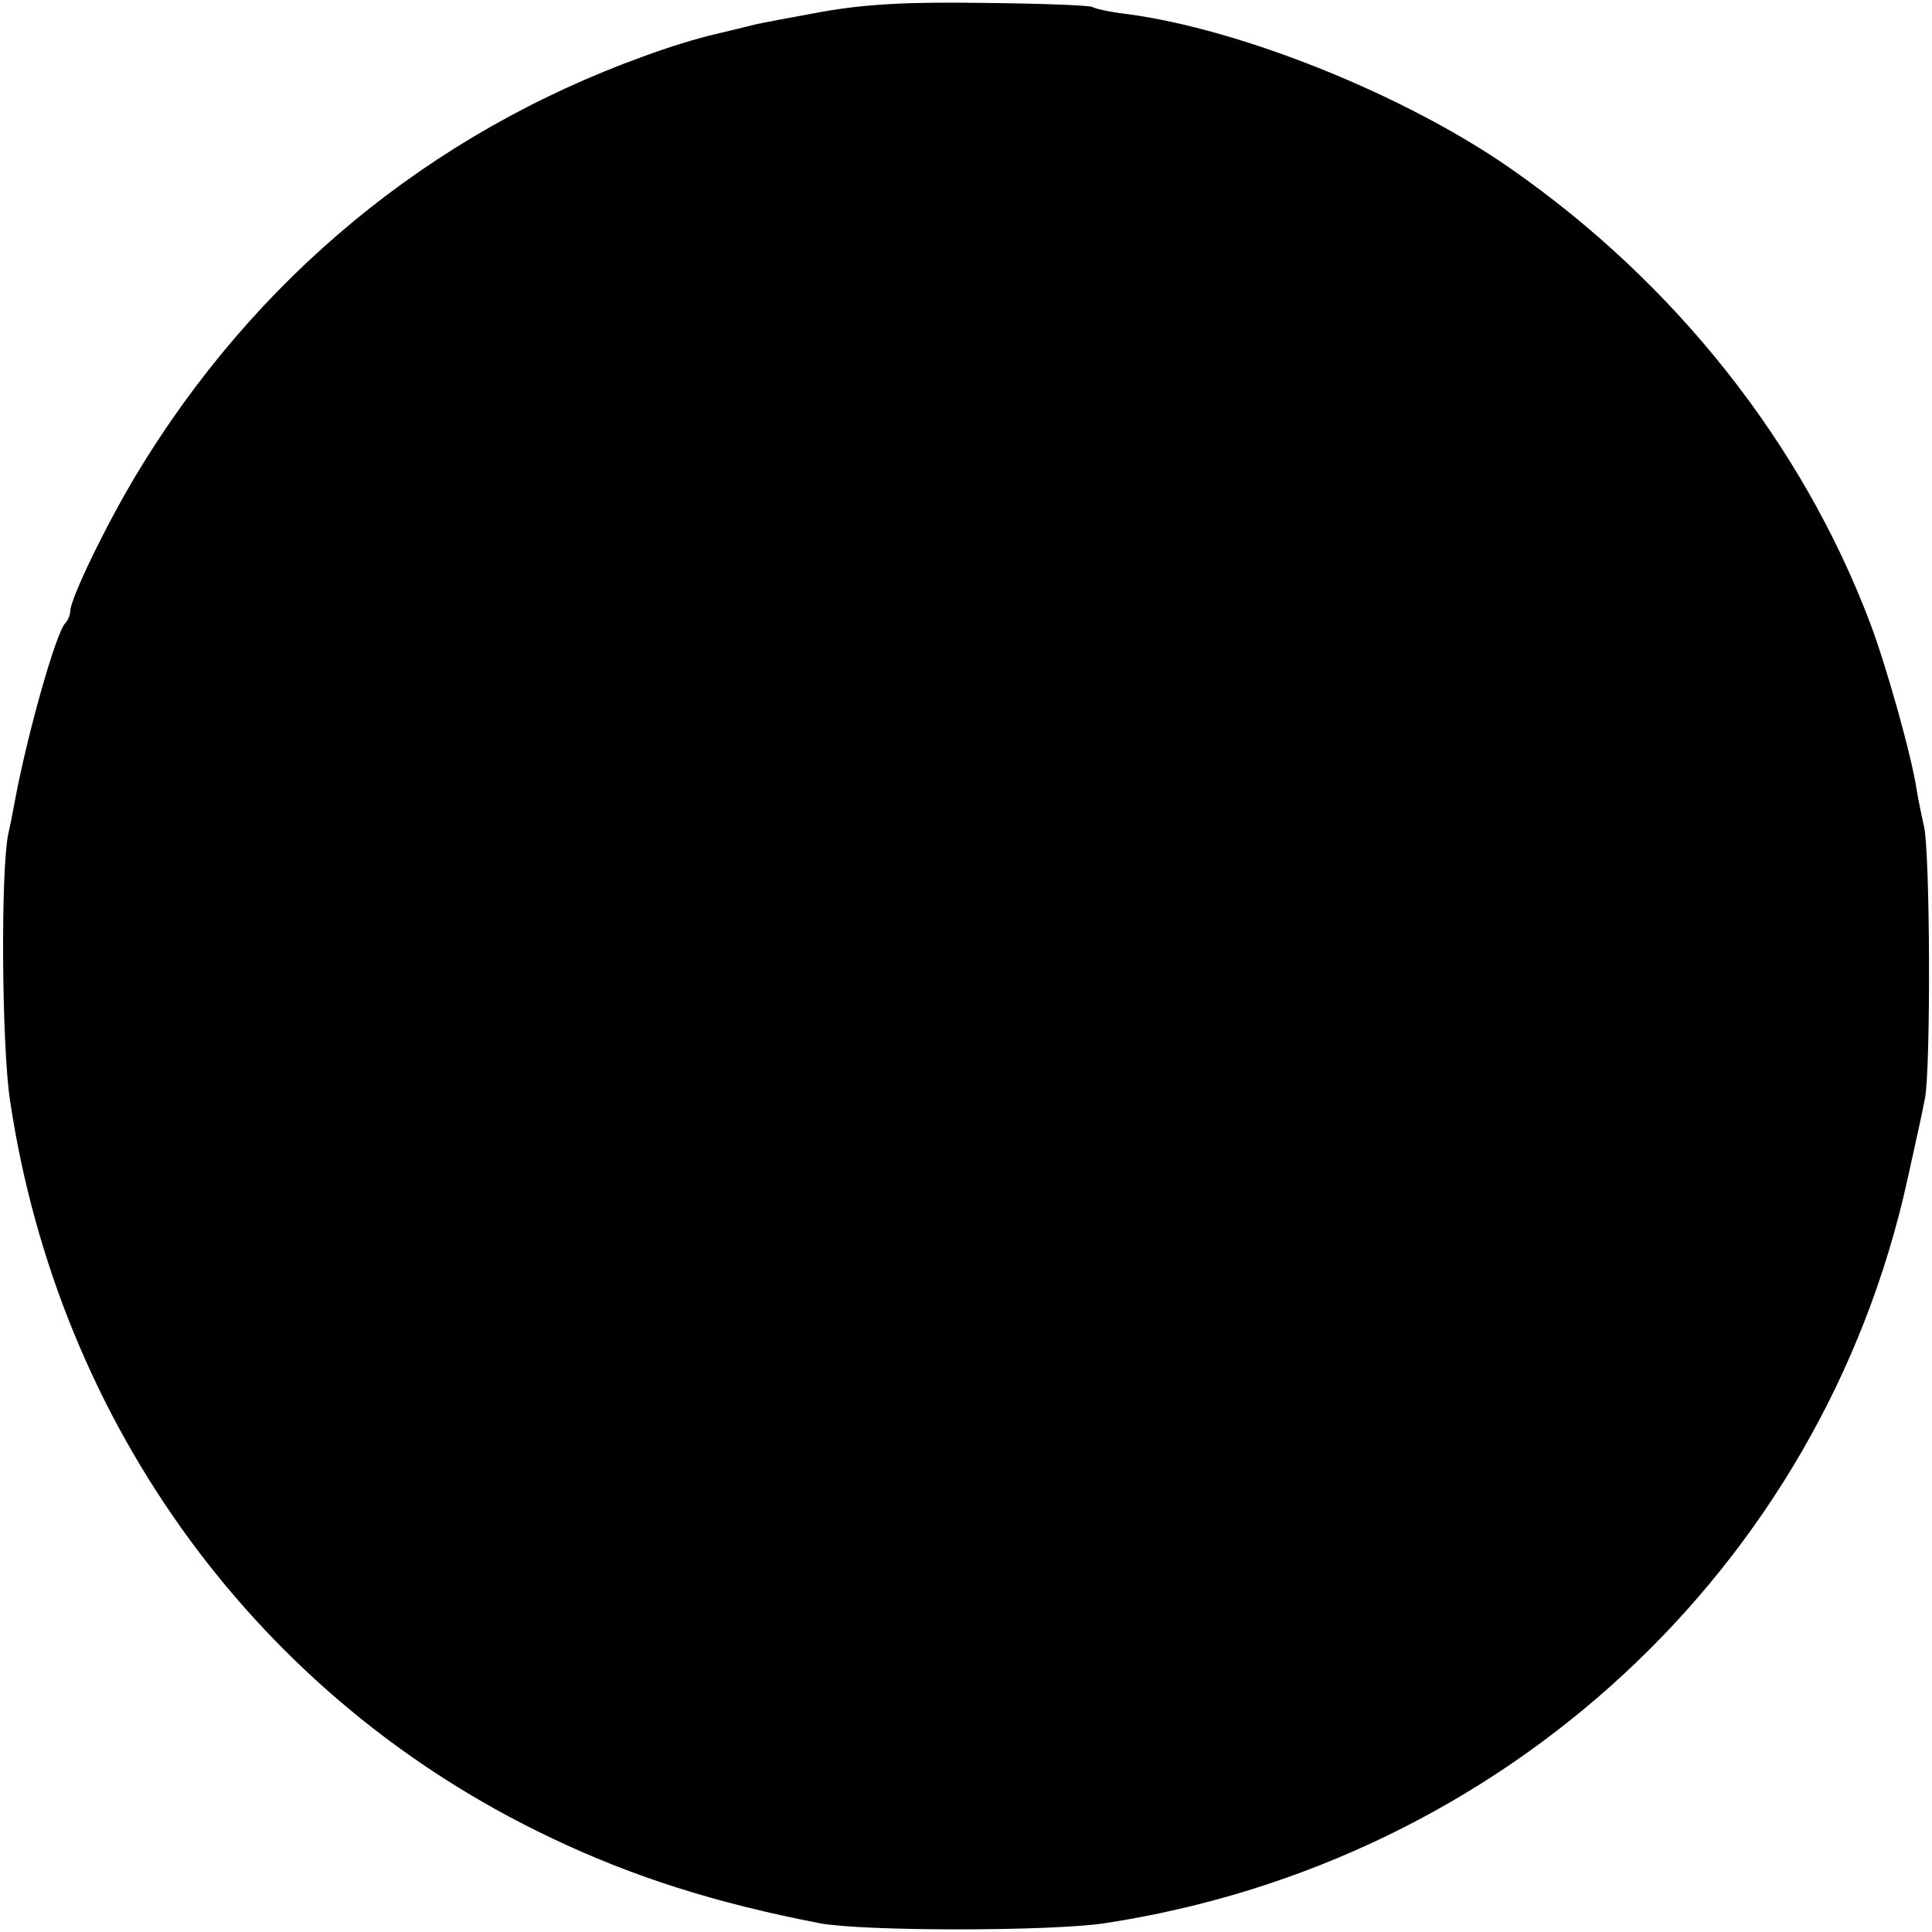 <?xml version="1.0" standalone="no"?>
<!DOCTYPE svg PUBLIC "-//W3C//DTD SVG 20010904//EN"
 "http://www.w3.org/TR/2001/REC-SVG-20010904/DTD/svg10.dtd">
<svg version="1.0" xmlns="http://www.w3.org/2000/svg"
 width="330pt" height="330pt" viewBox="0 0 330 330"
 preserveAspectRatio="xMidYMid meet">
<g transform="translate(0,330) scale(0.1,-0.1)"
fill="#000000" stroke="none">
<path d="M1405 3280 c-55 -10 -109 -20 -120 -23 -11 -3 -41 -10 -66 -16 -26
-6 -79 -22 -119 -37 -366 -132 -666 -380 -868 -716 -52 -87 -112 -211 -112
-232 0 -6 -4 -16 -9 -21 -16 -18 -64 -188 -85 -300 -3 -16 -8 -43 -12 -60 -13
-64 -11 -361 3 -454 83 -556 426 -1024 924 -1260 140 -67 283 -112 459 -146
74 -14 394 -14 487 0 682 104 1225 607 1371 1270 11 50 25 112 30 139 10 52 9
424 -2 466 -3 14 -9 41 -12 60 -9 60 -52 212 -79 284 -116 308 -334 583 -616
779 -180 125 -458 237 -654 263 -27 3 -54 9 -59 12 -5 3 -89 6 -185 7 -130 2
-202 -2 -276 -15z"/>
</g>
</svg>
